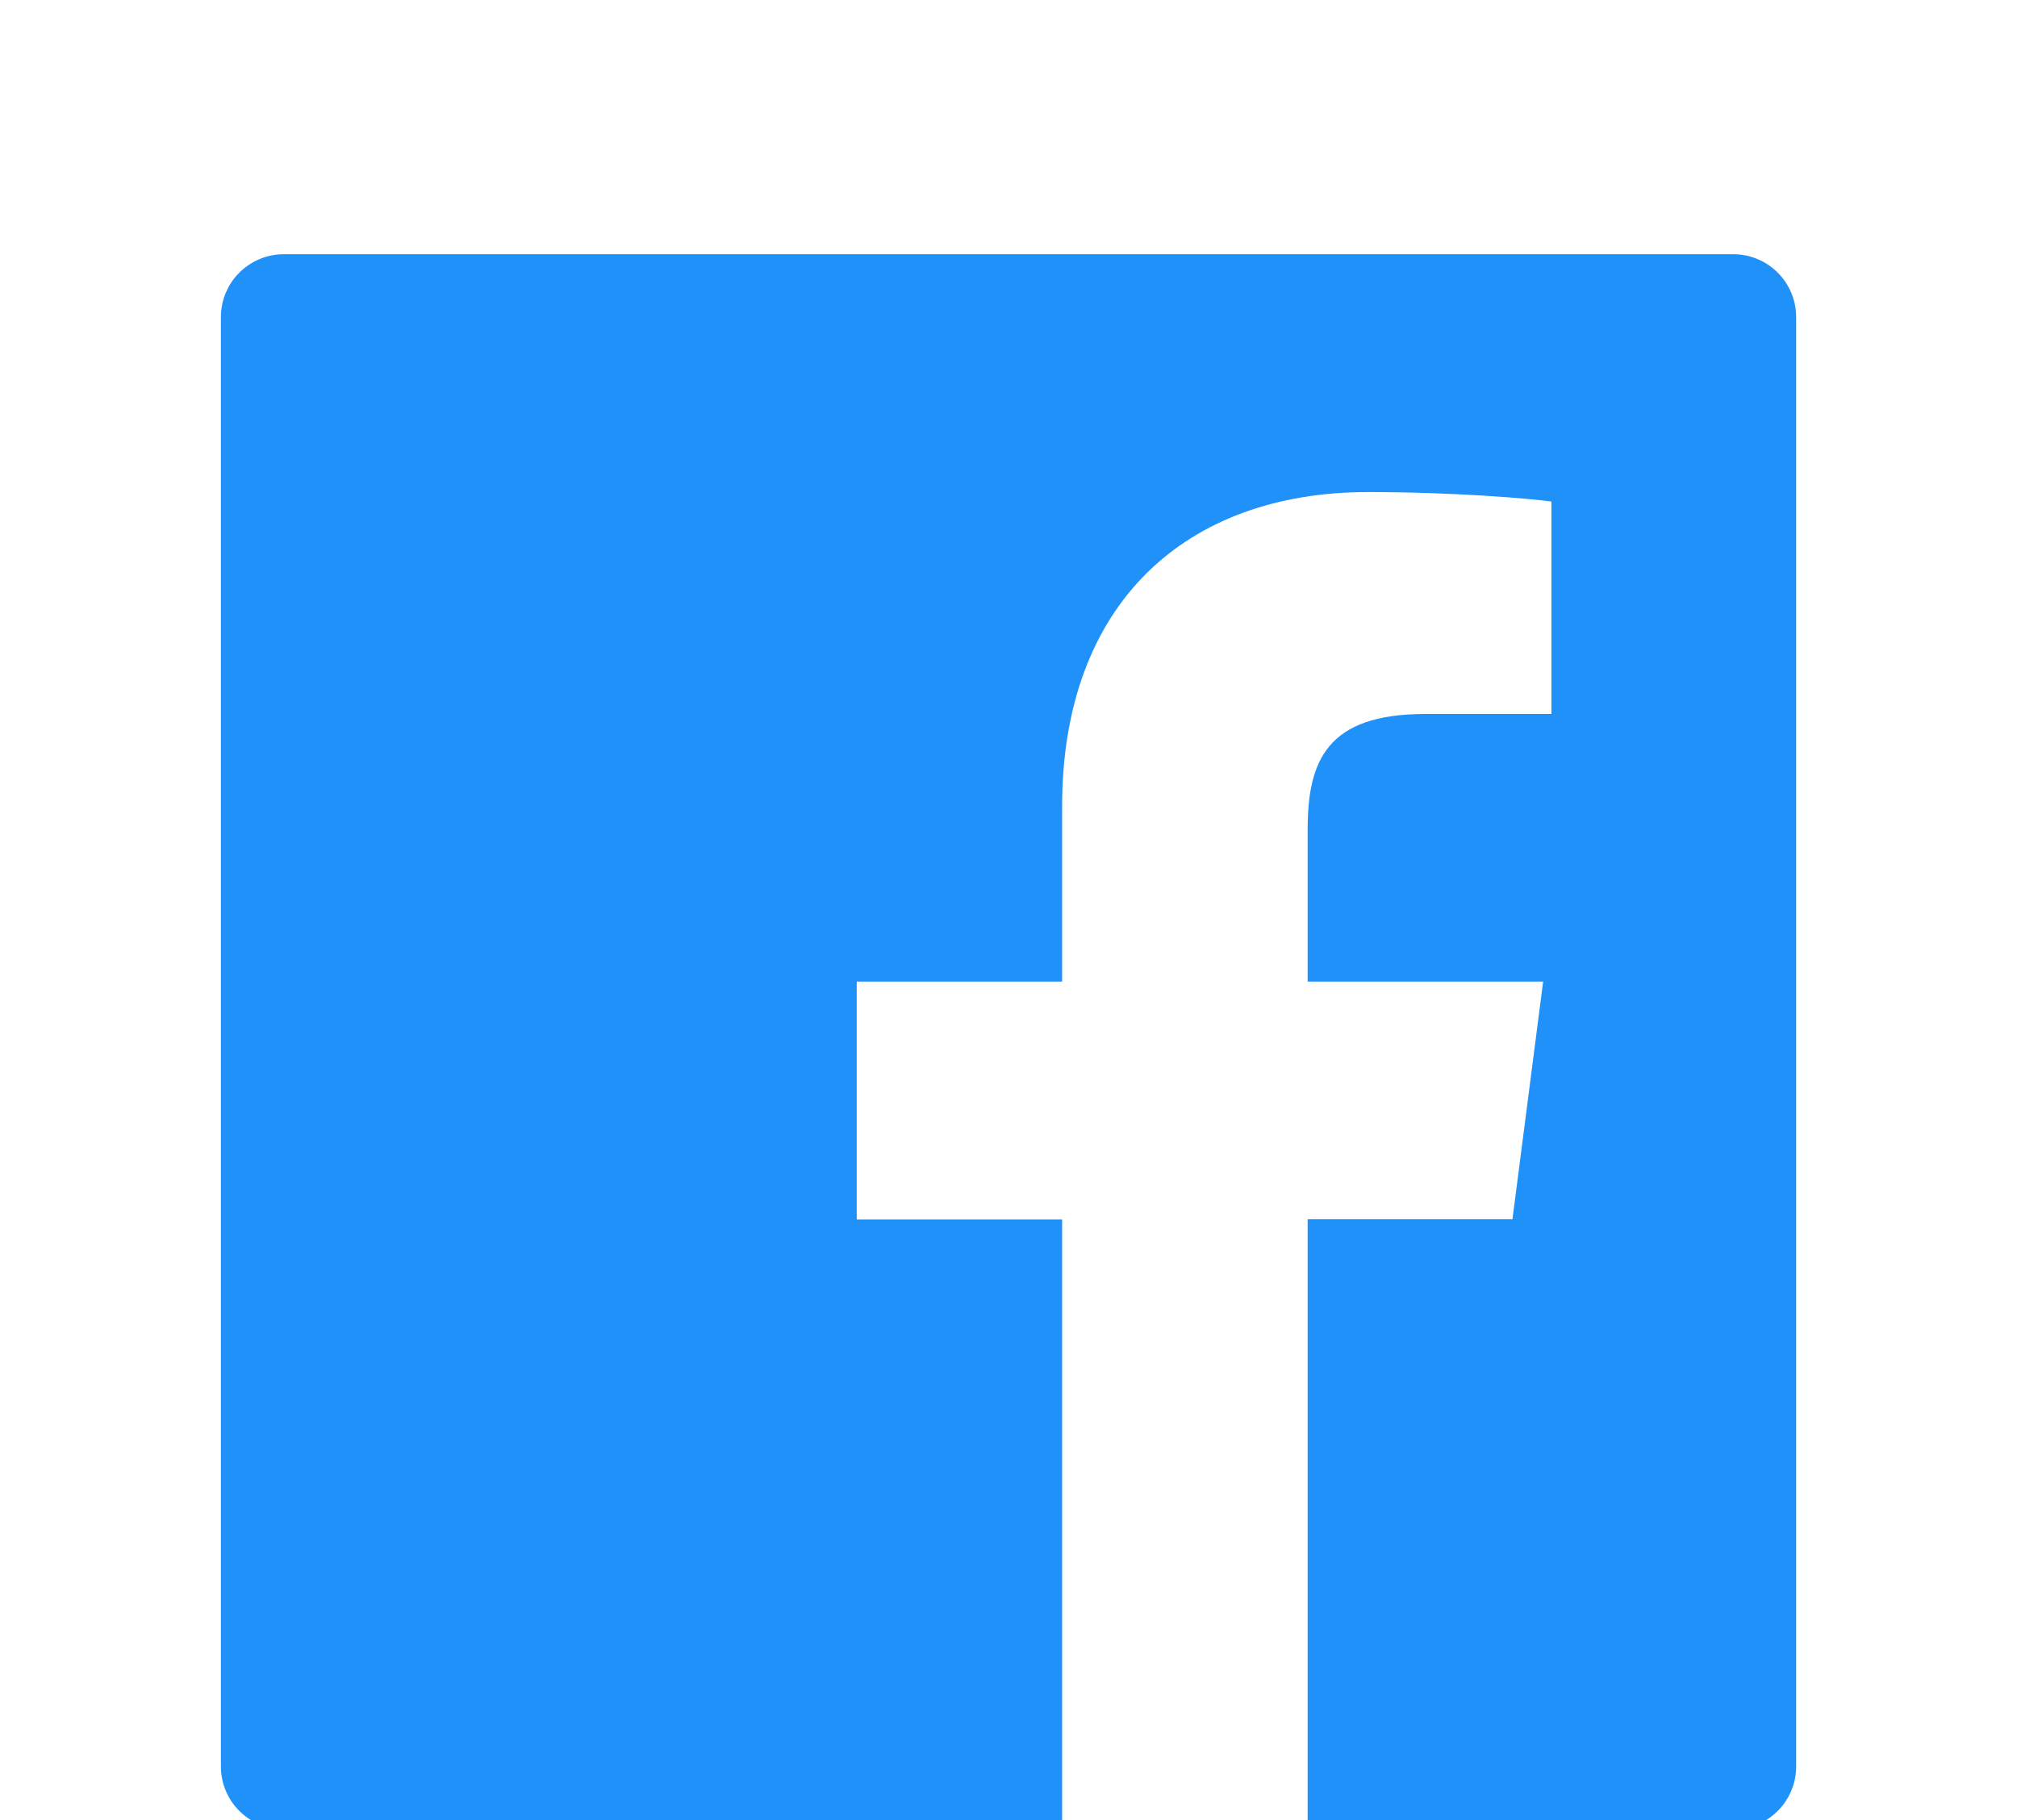 <svg width="41" height="37" viewBox="0 0 41 37" fill="none" xmlns="http://www.w3.org/2000/svg">
<path d="M35.23 5.168H5.771C5.063 5.168 4.49 5.74 4.49 6.449V35.908C4.49 36.616 5.063 37.189 5.771 37.189H35.23C35.939 37.189 36.511 36.616 36.511 35.908V6.449C36.511 5.74 35.939 5.168 35.23 5.168ZM31.532 14.514H28.974C26.969 14.514 26.581 15.467 26.581 16.868V19.954H31.368L30.744 24.785H26.581V37.189H21.59V24.789H17.415V19.954H21.59V16.391C21.59 12.257 24.115 10.003 27.806 10.003C29.575 10.003 31.092 10.135 31.536 10.195V14.514H31.532Z" fill="#2091F9"/>
</svg>
